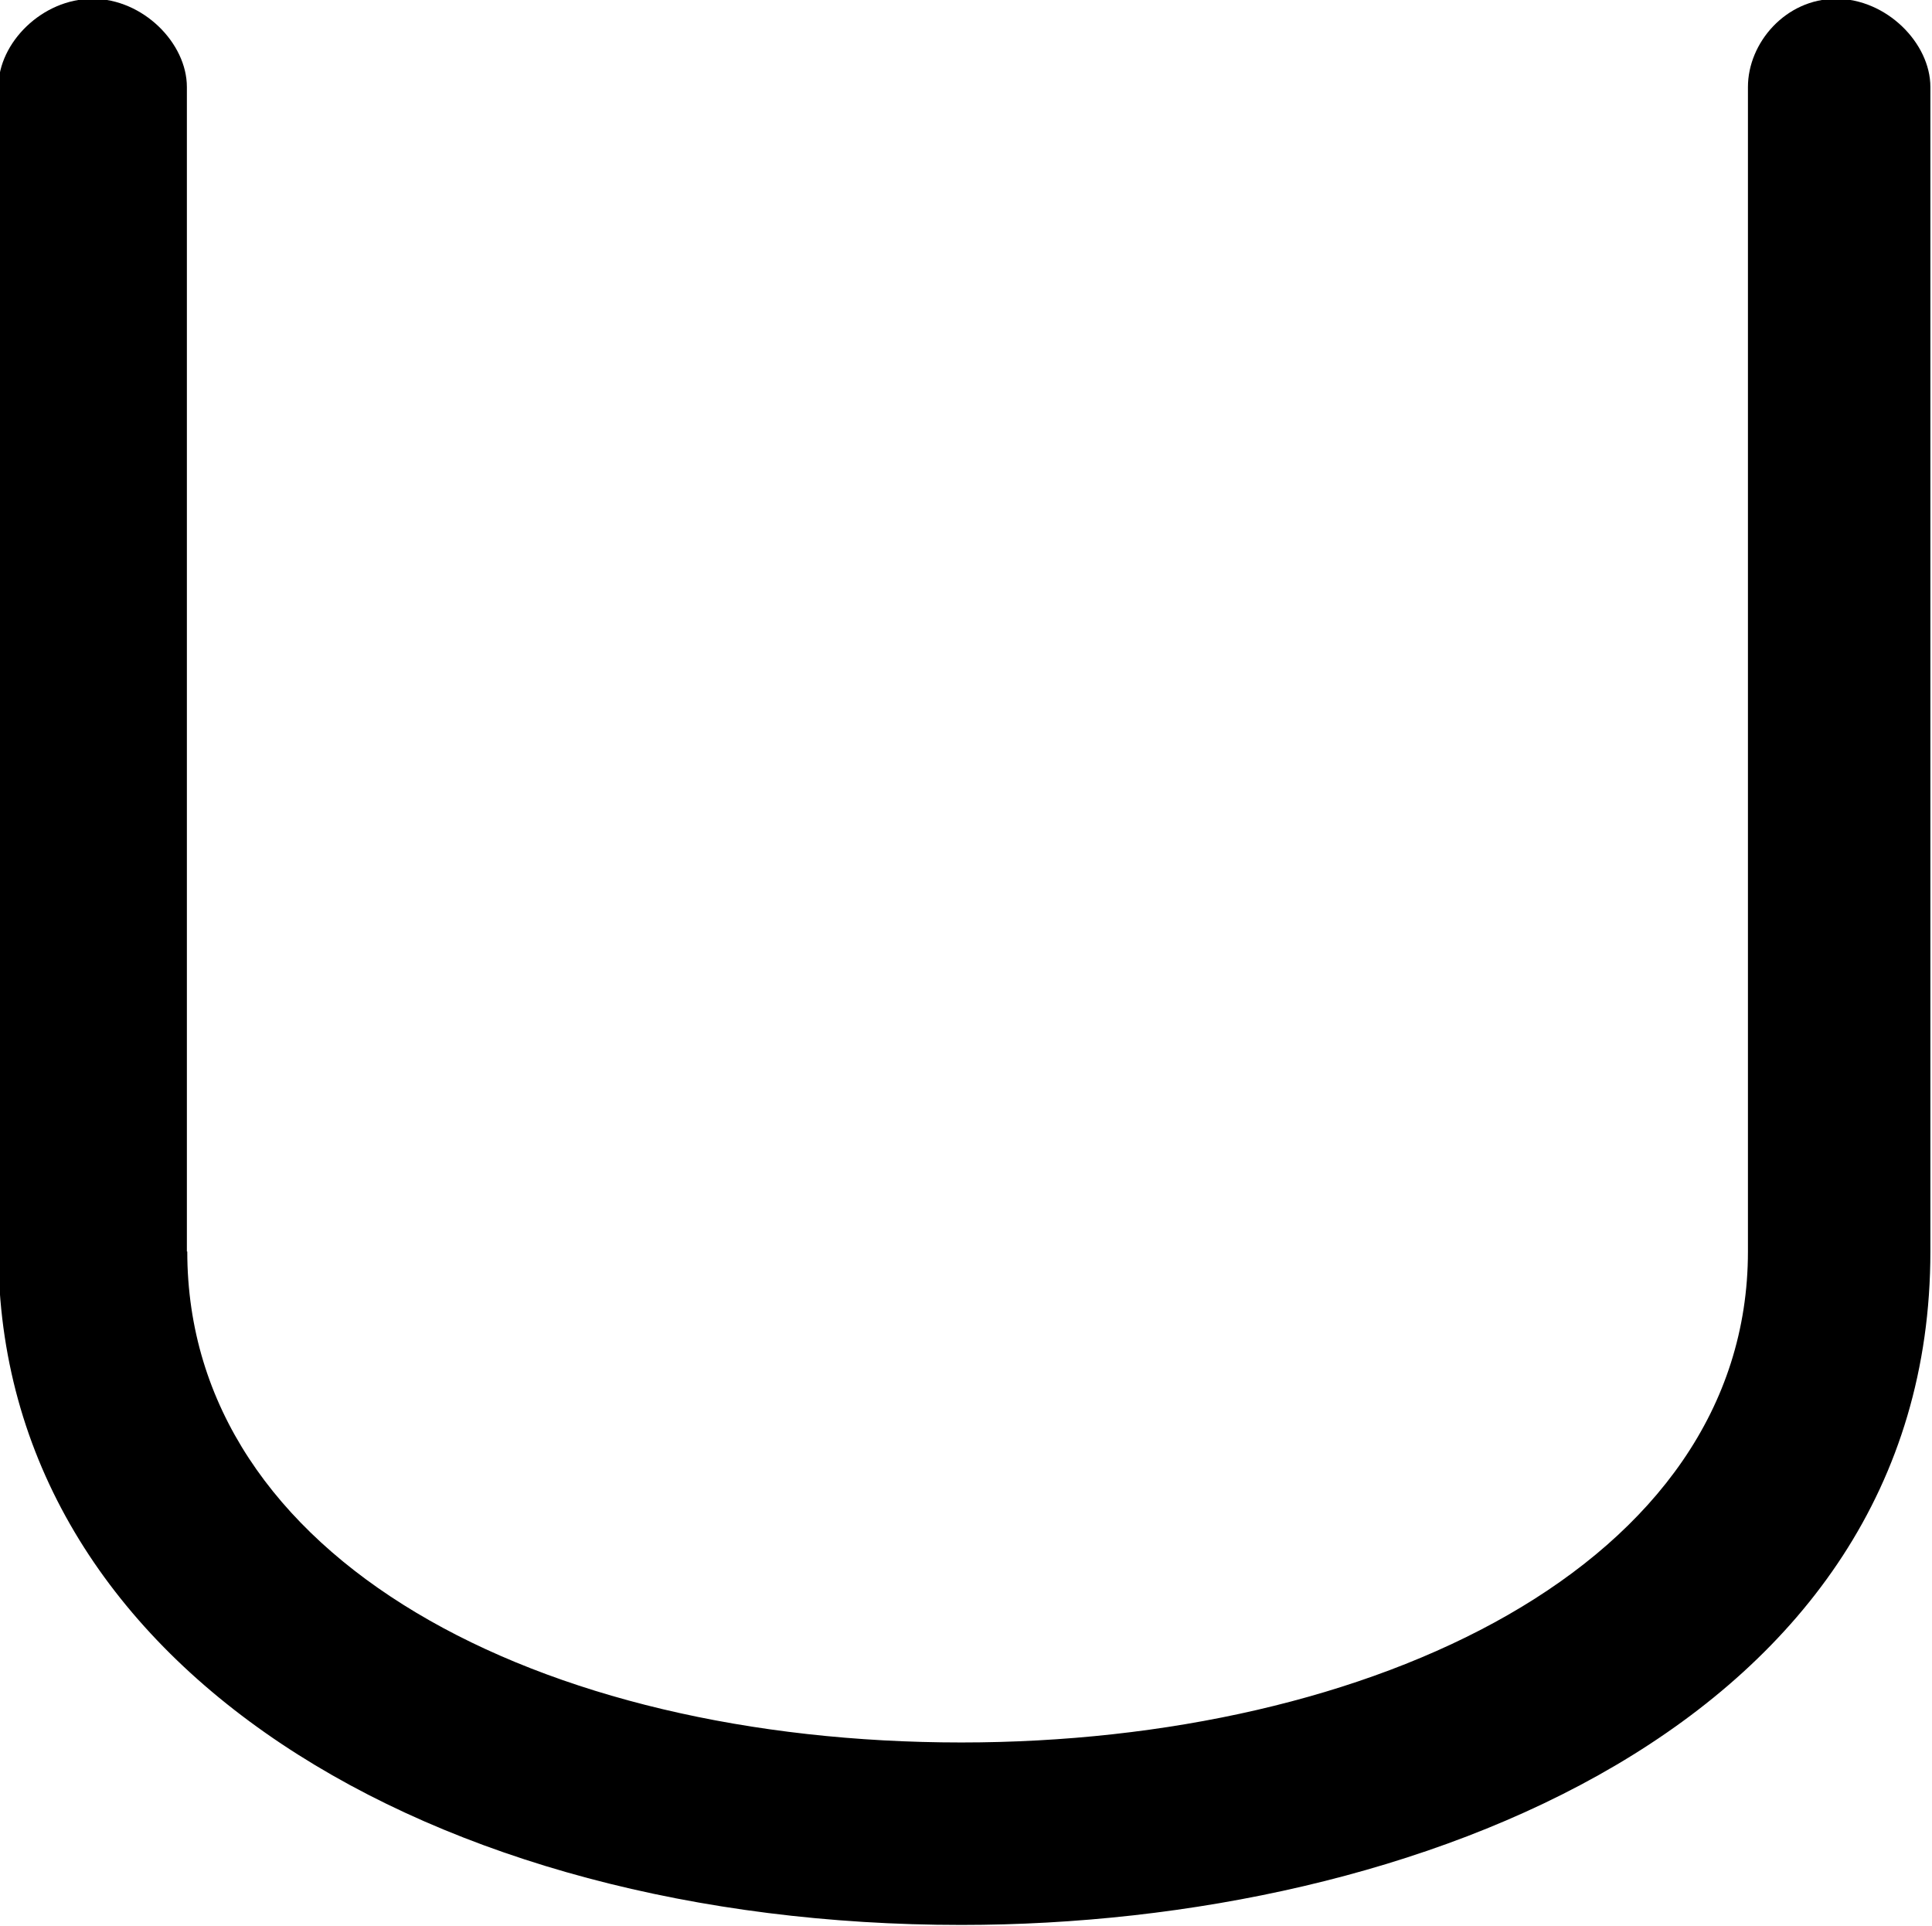 <?xml version="1.0" encoding="UTF-8"?>
<svg fill="#000000" version="1.1" viewBox="0 0 4.797 4.781" xmlns="http://www.w3.org/2000/svg" xmlns:xlink="http://www.w3.org/1999/xlink">
<defs>
<g id="a">
<path d="m1.062-1.828v-2.891c0-0.109-0.109-0.219-0.234-0.219s-0.234 0.109-0.234 0.219v2.891c0 1.031 1.078 1.672 2.391 1.672 1.125 0 2.406-0.5 2.406-1.672v-2.891c0-0.109-0.109-0.219-0.234-0.219s-0.219 0.109-0.219 0.219v2.891c0 0.781-0.938 1.219-1.953 1.219-1.047 0-1.922-0.453-1.922-1.219z"/>
</g>
</defs>
<g transform="translate(-149.31 -129.83)">
<use x="148.712" y="134.765" xlink:href="#a"/>
</g>
</svg>
